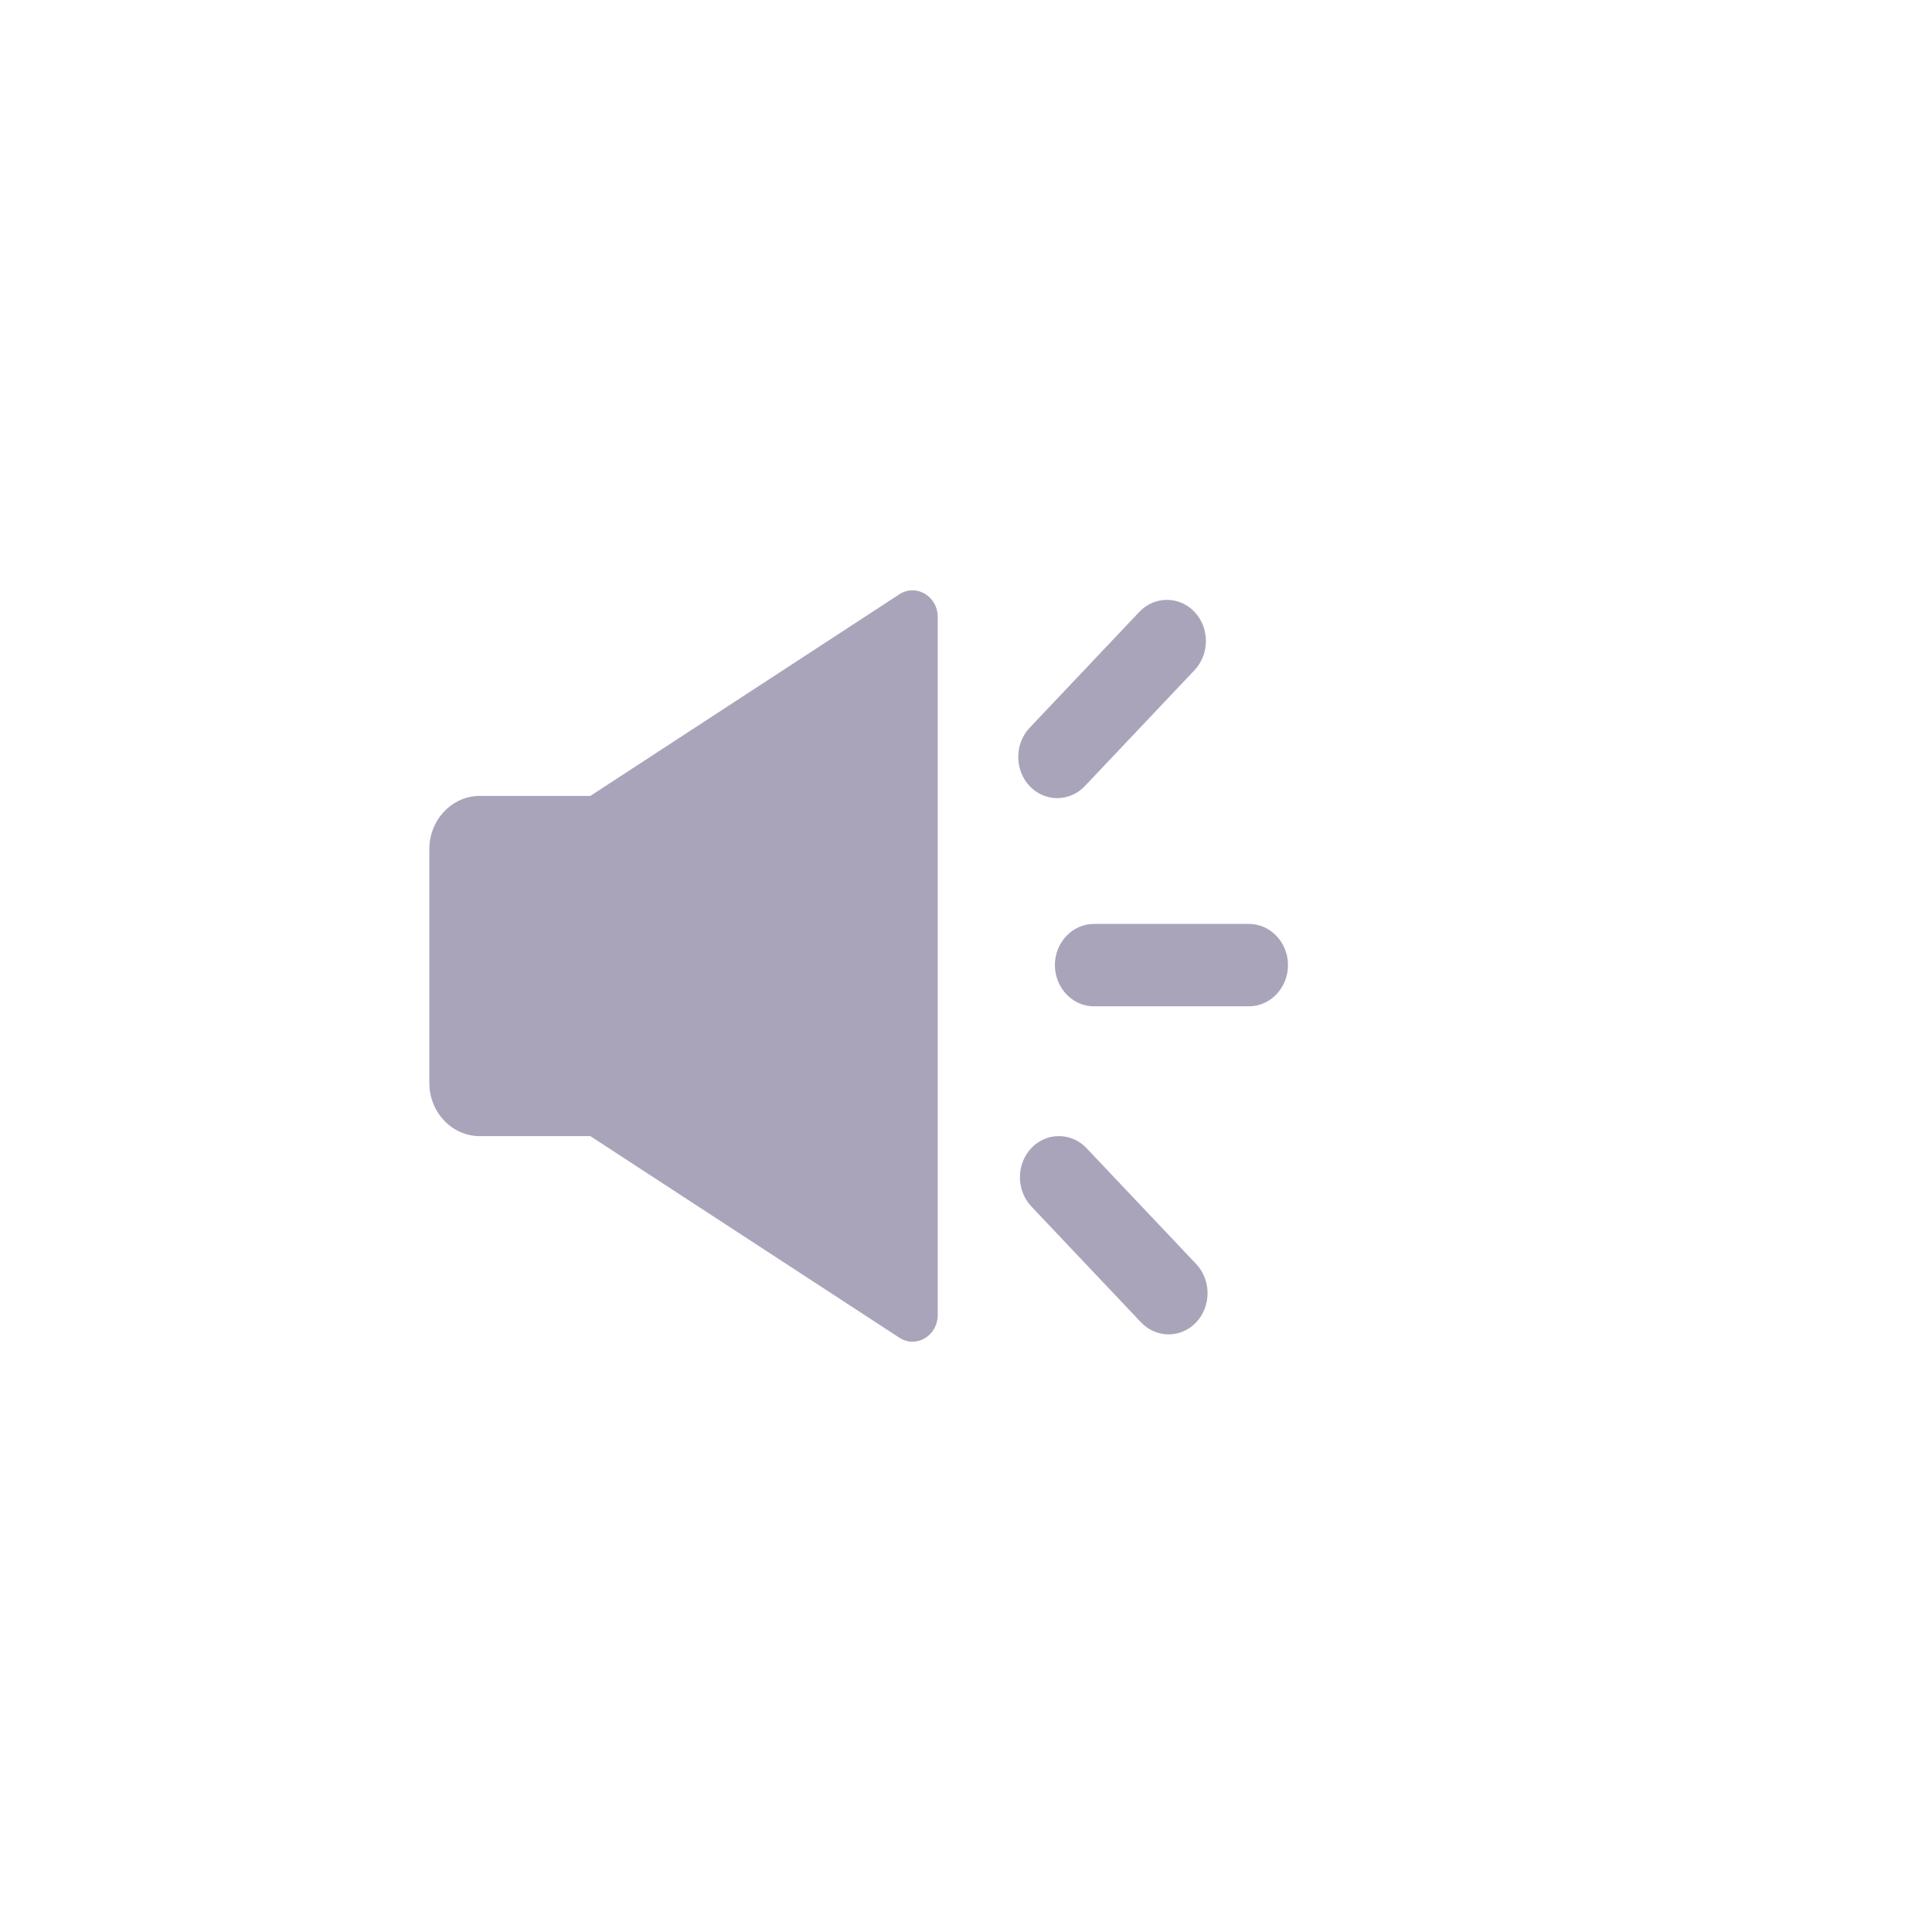 <?xml version="1.0" encoding="UTF-8"?>
<svg width="36px" height="36px" viewBox="0 0 36 36" version="1.1" xmlns="http://www.w3.org/2000/svg" xmlns:xlink="http://www.w3.org/1999/xlink">
    <!-- Generator: Sketch 63.1 (92452) - https://sketch.com -->
    <g id="页面-1" stroke="none" strokeWidth="1" fill="none" fillRule="evenodd">
        <g id="Sprites_img" transform="translate(-144, -72)" fill="#AAA4BB" fillRule="nonzero">
            <g id="形状结合-3" transform="translate(144, 72)">
                <path d="M8.938,21.17 C8.422,21.17 8,20.725 8,20.18 L8,15.822 C8,15.277 8.422,14.831 8.938,14.831 L11,14.831 L16.758,11.074 C17.07,10.871 17.473,11.107 17.473,11.496 L17.473,24.504 C17.472,24.893 17.07,25.129 16.758,24.926 L11,21.17 L8.938,21.17 Z M20.245,21.393 L22.289,23.553 C22.572,23.852 22.572,24.341 22.289,24.64 C22.006,24.939 21.544,24.939 21.261,24.64 L19.217,22.48 C18.934,22.181 18.934,21.692 19.217,21.393 C19.5,21.095 19.962,21.095 20.245,21.393 Z M23.273,17.216 C23.673,17.216 24,17.561 24,17.983 C24,18.406 23.673,18.751 23.273,18.751 L20.383,18.751 C19.983,18.751 19.656,18.406 19.656,17.983 C19.656,17.561 19.983,17.216 20.383,17.216 L23.273,17.216 Z M21.23,11.401 C21.512,11.103 21.975,11.103 22.258,11.401 C22.541,11.7 22.541,12.189 22.258,12.488 L22.258,12.488 L20.214,14.648 C19.931,14.947 19.469,14.947 19.186,14.648 C18.903,14.349 18.903,13.86 19.186,13.561 L19.186,13.561 Z" id="形状结合"></path>
            </g>
        </g>
    </g>
</svg>